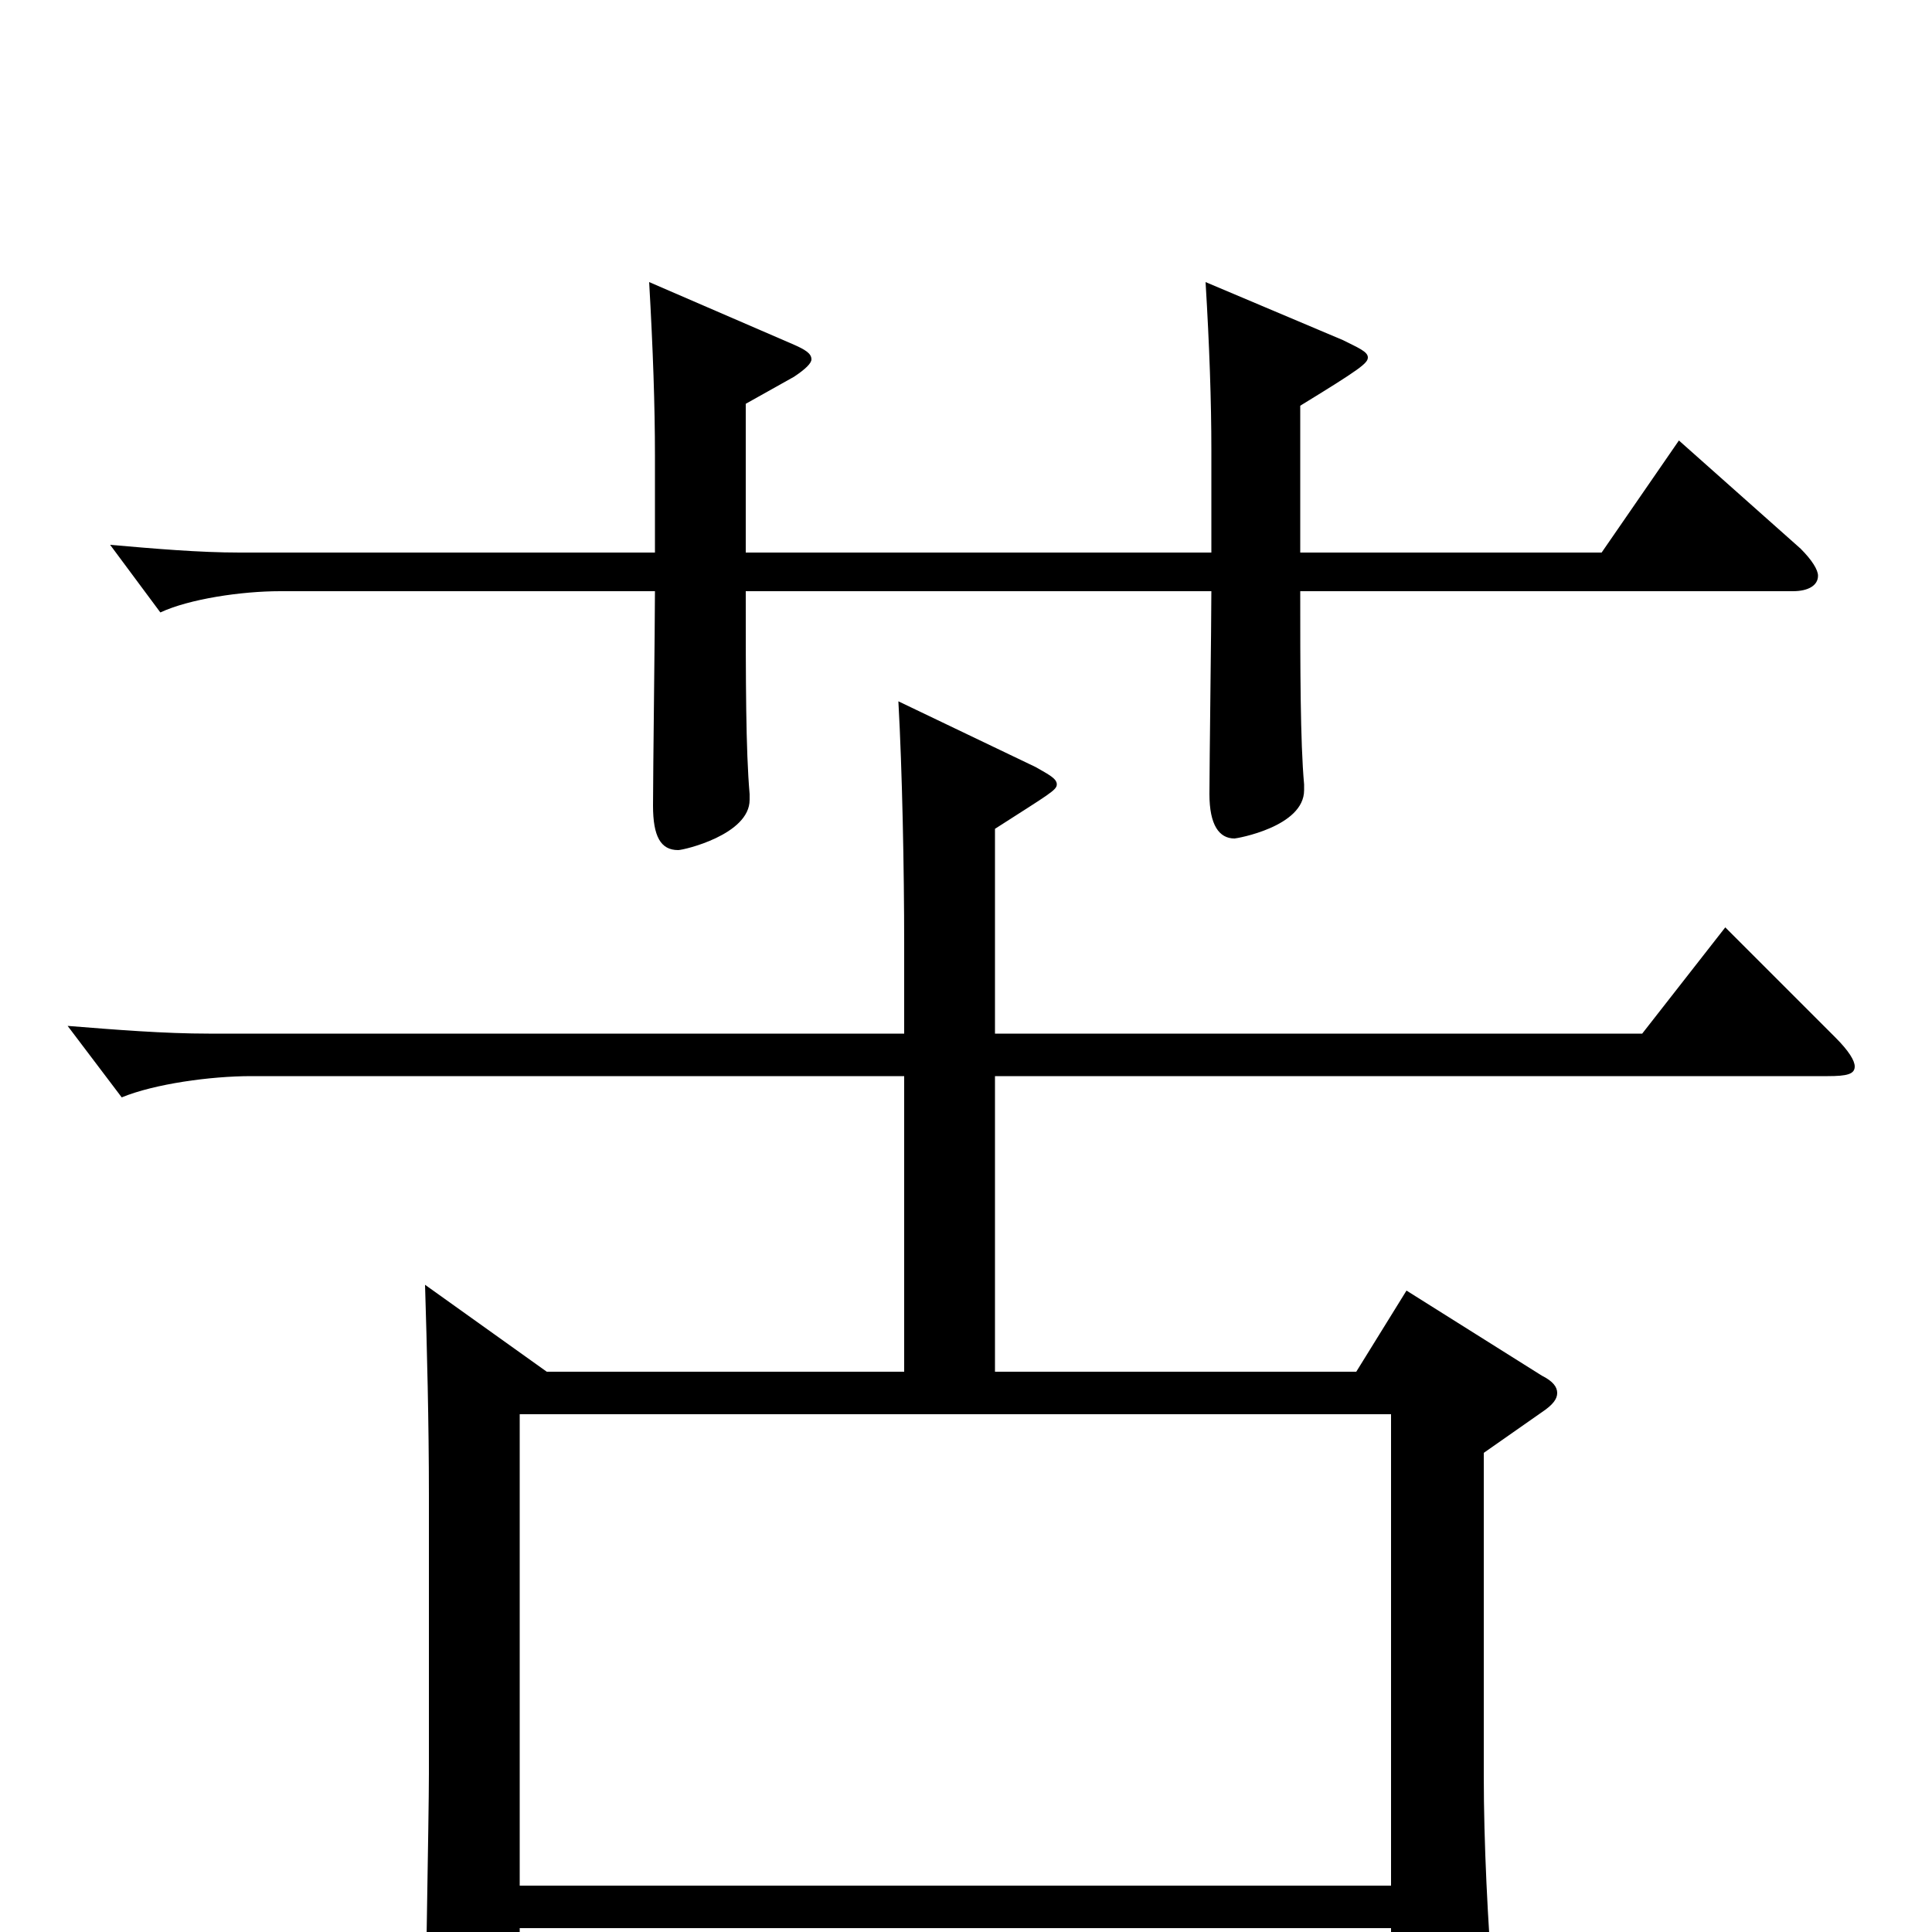 <svg xmlns="http://www.w3.org/2000/svg" viewBox="0 -1000 1000 1000">
	<path fill="#000000" d="M869 -772L829 -714H673V-790C704 -809 708 -812 708 -815C708 -818 703 -820 695 -824L624 -854C626 -821 627 -792 627 -767V-714H386V-791L411 -805C417 -809 420 -812 420 -814C420 -817 417 -819 410 -822L336 -854C338 -819 339 -790 339 -764V-714H124C103 -714 80 -716 57 -718L83 -683C98 -690 125 -694 145 -694H339C339 -676 338 -599 338 -583C338 -567 342 -560 351 -560C354 -560 388 -568 388 -586V-589C386 -612 386 -647 386 -694H627C627 -677 626 -604 626 -589C626 -573 631 -566 639 -566C640 -566 675 -572 675 -591V-594C673 -616 673 -655 673 -694H928C936 -694 941 -697 941 -702C941 -705 938 -710 932 -716ZM893 -520L850 -465H515V-571C543 -589 547 -591 547 -594C547 -597 543 -599 536 -603L465 -637C467 -601 468 -550 468 -511V-465H108C85 -465 60 -467 35 -469L63 -432C80 -439 109 -443 130 -443H468V-290H283L220 -335C221 -302 222 -264 222 -226V-82C222 -60 220 40 220 60C220 77 222 84 229 84C234 84 240 82 249 78C267 71 269 68 269 51V-2H720V59C720 68 721 73 728 73C732 73 738 70 748 66C768 57 774 53 774 40C774 38 773 35 773 32C770 -6 768 -46 768 -81V-248L798 -269C804 -273 806 -276 806 -279C806 -282 804 -285 798 -288L728 -332L702 -290H515V-443H946C956 -443 960 -444 960 -448C960 -451 957 -456 950 -463ZM269 -24V-268H720V-24Z"/>
</svg>